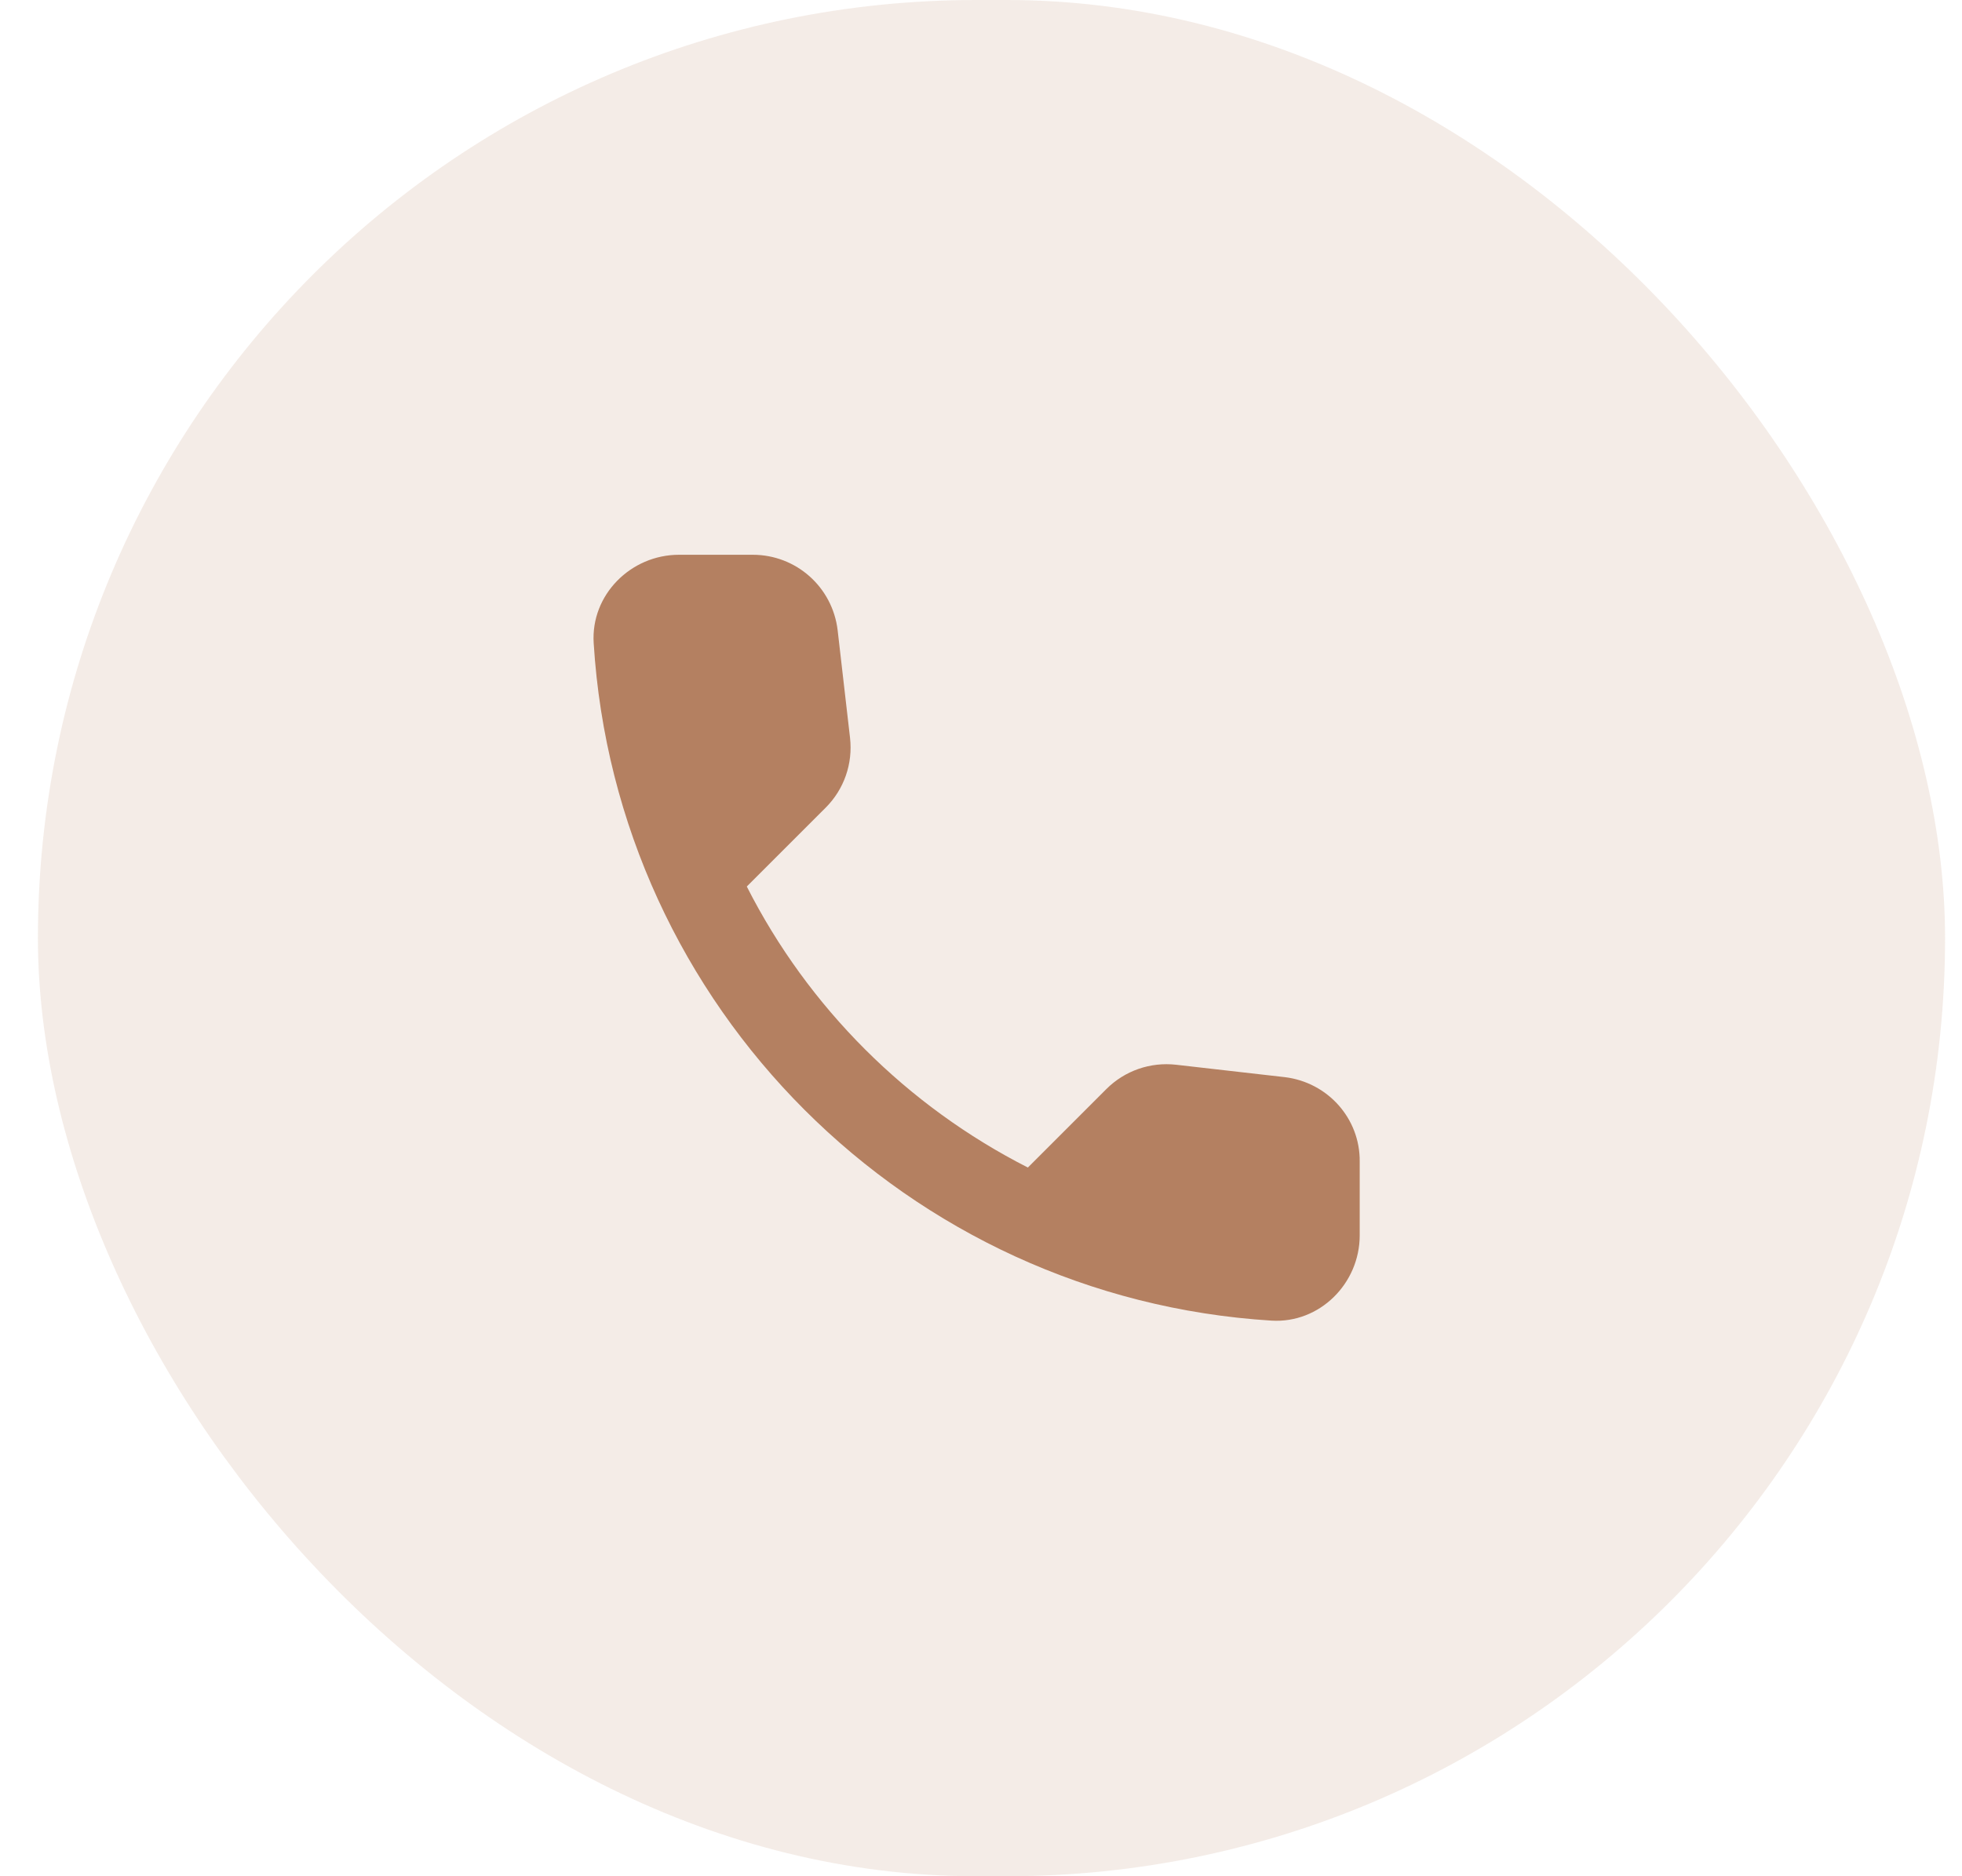 <svg width="46" height="44" viewBox="0 0 46 44" fill="none" xmlns="http://www.w3.org/2000/svg">
<rect x="0.889" width="44.714" height="44" rx="22" fill="#B48061" fill-opacity="0.15"/>
<g clip-path="url(#clip0_1_361)">
<path d="M30.119 25.26L27.579 24.97C26.969 24.9 26.369 25.11 25.939 25.54L24.099 27.38C21.269 25.94 18.949 23.63 17.509 20.79L19.359 18.94C19.789 18.51 19.999 17.91 19.929 17.3L19.639 14.78C19.519 13.77 18.669 13.01 17.649 13.01H15.919C14.789 13.01 13.849 13.95 13.919 15.08C14.449 23.62 21.279 30.44 29.809 30.97C30.939 31.04 31.879 30.1 31.879 28.97V27.24C31.889 26.23 31.129 25.38 30.119 25.26Z" fill="#B48061"/>
</g>
<defs>
<clipPath id="clip0_1_361">
<rect width="24" height="24" fill="white" transform="translate(10.889 10)"/>
</clipPath>
</defs>
</svg>
